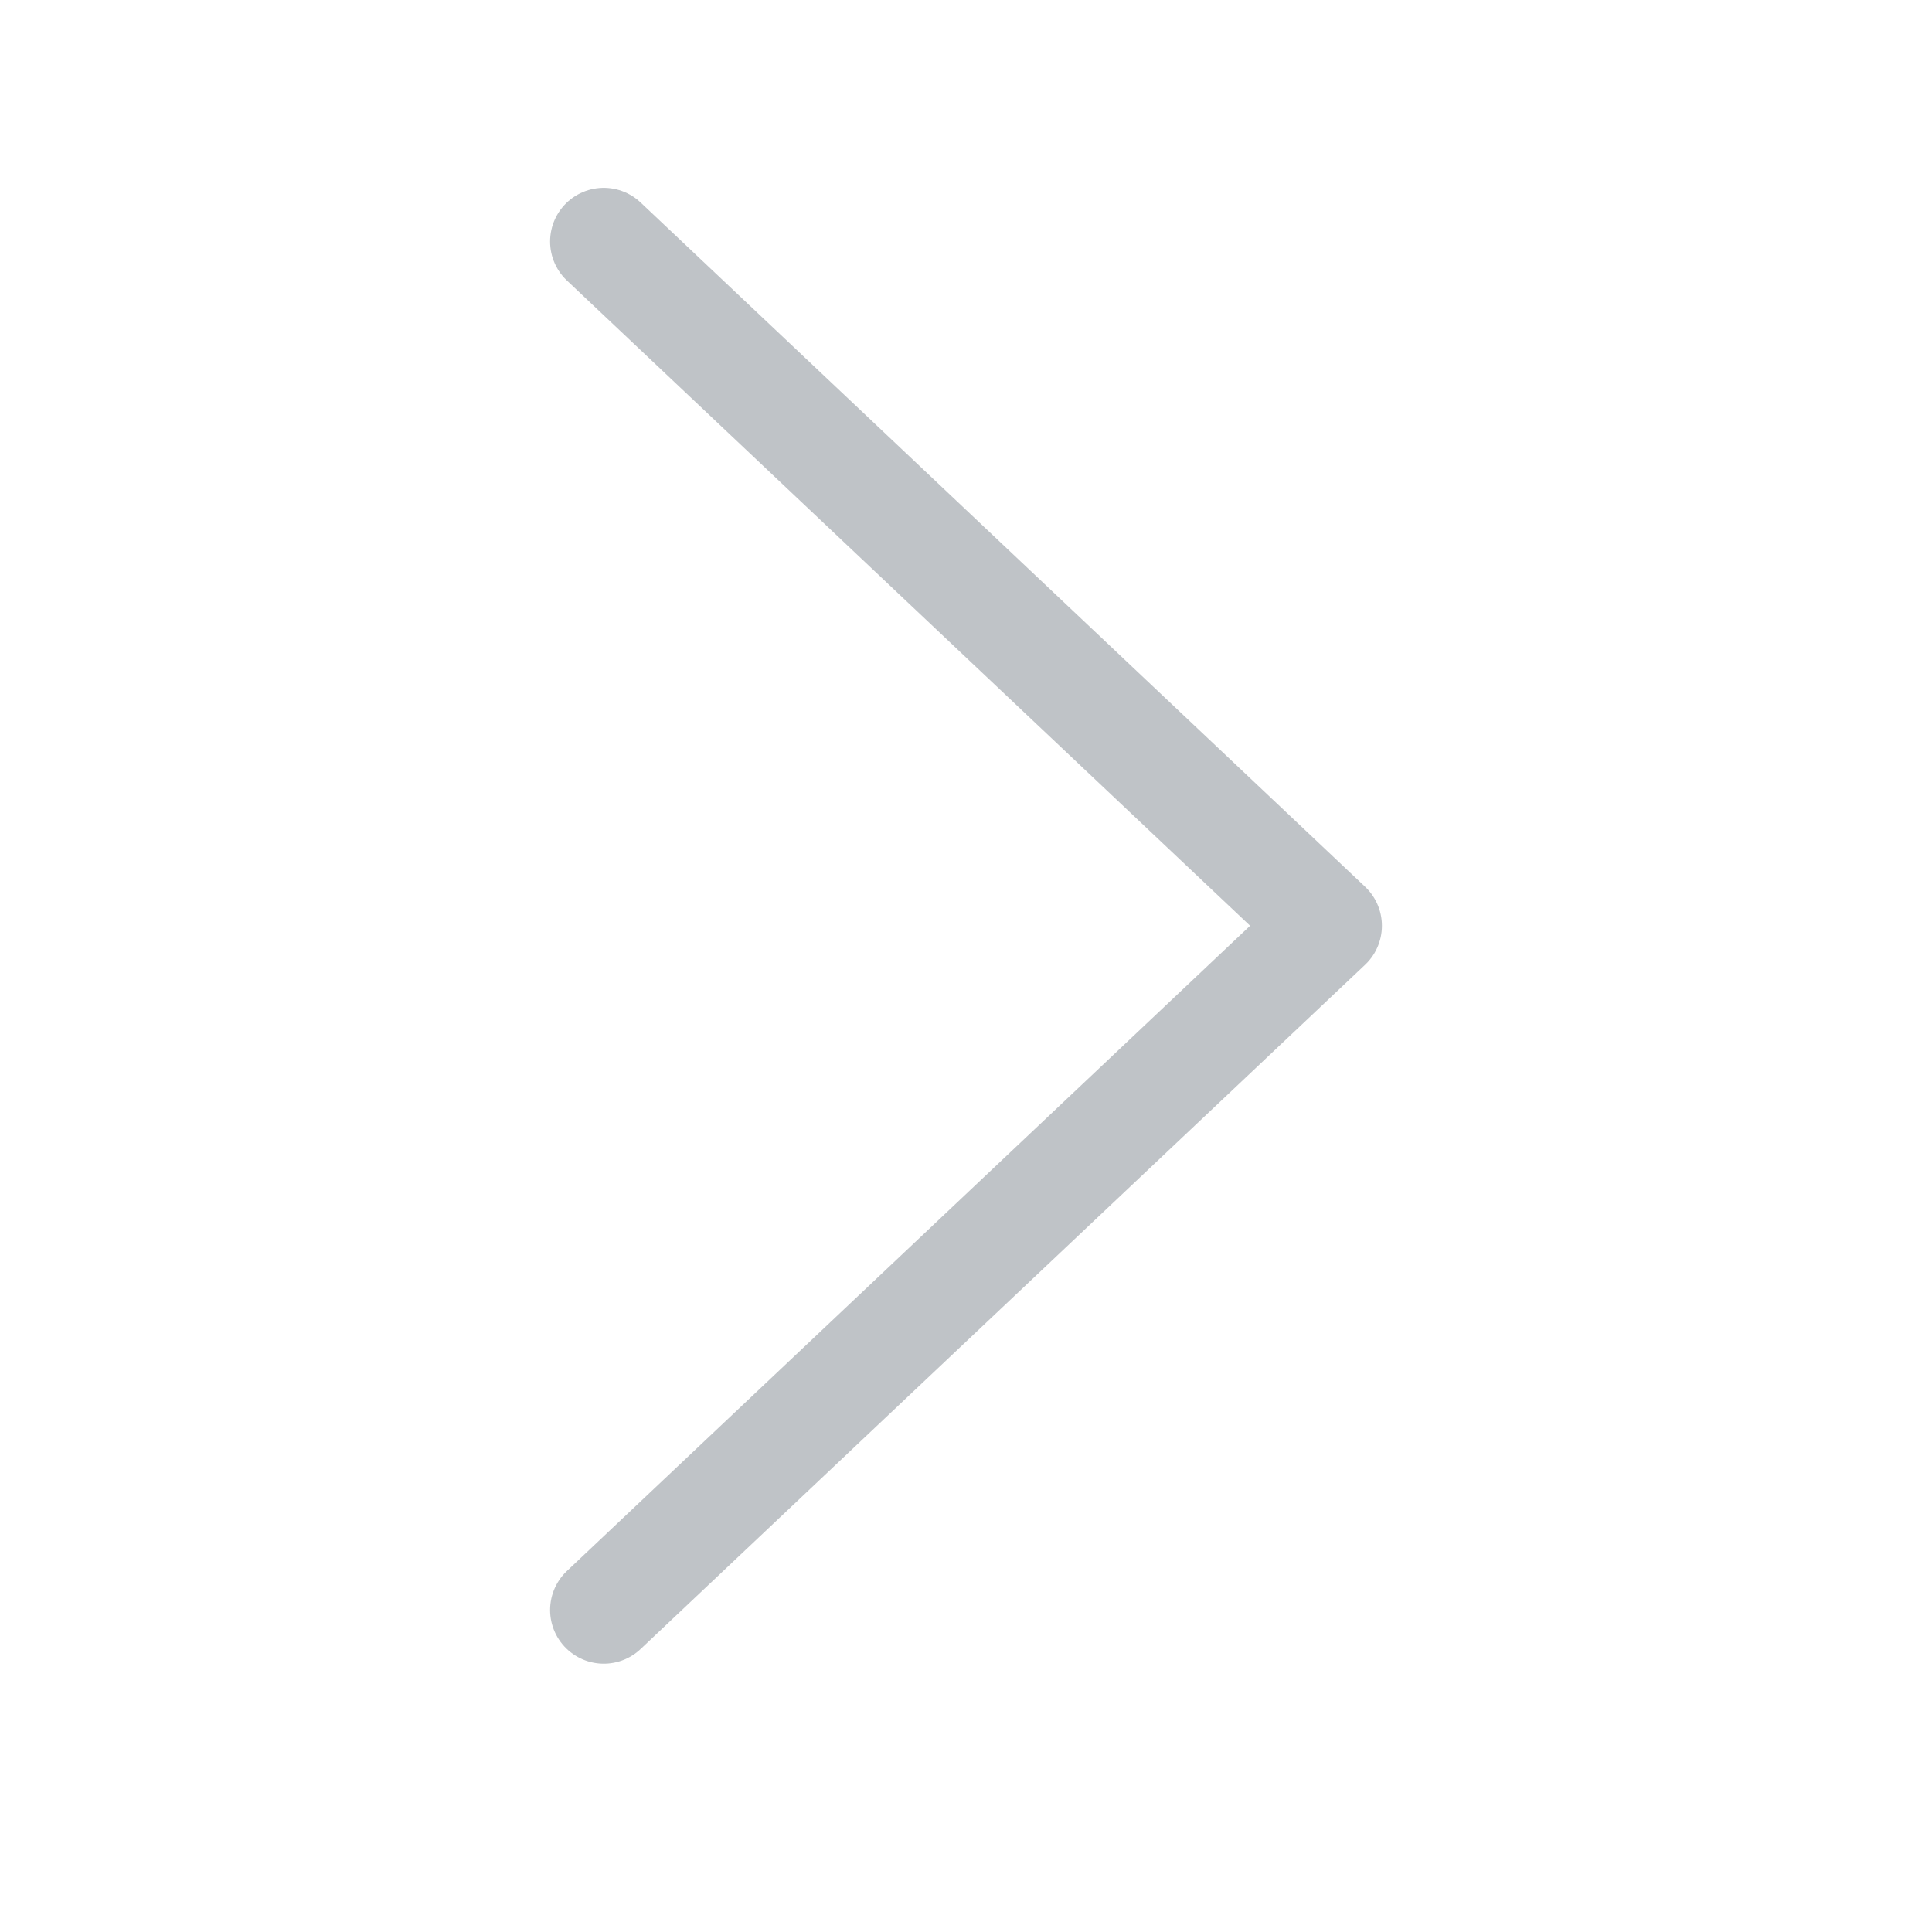<svg width="18" height="18" viewBox="0 0 18 18" fill="none" xmlns="http://www.w3.org/2000/svg">
<path d="M5.625 15L12.375 8.625L5.625 2.25" stroke="#BFC3C7" stroke-linecap="round" stroke-linejoin="round"/>
</svg>
